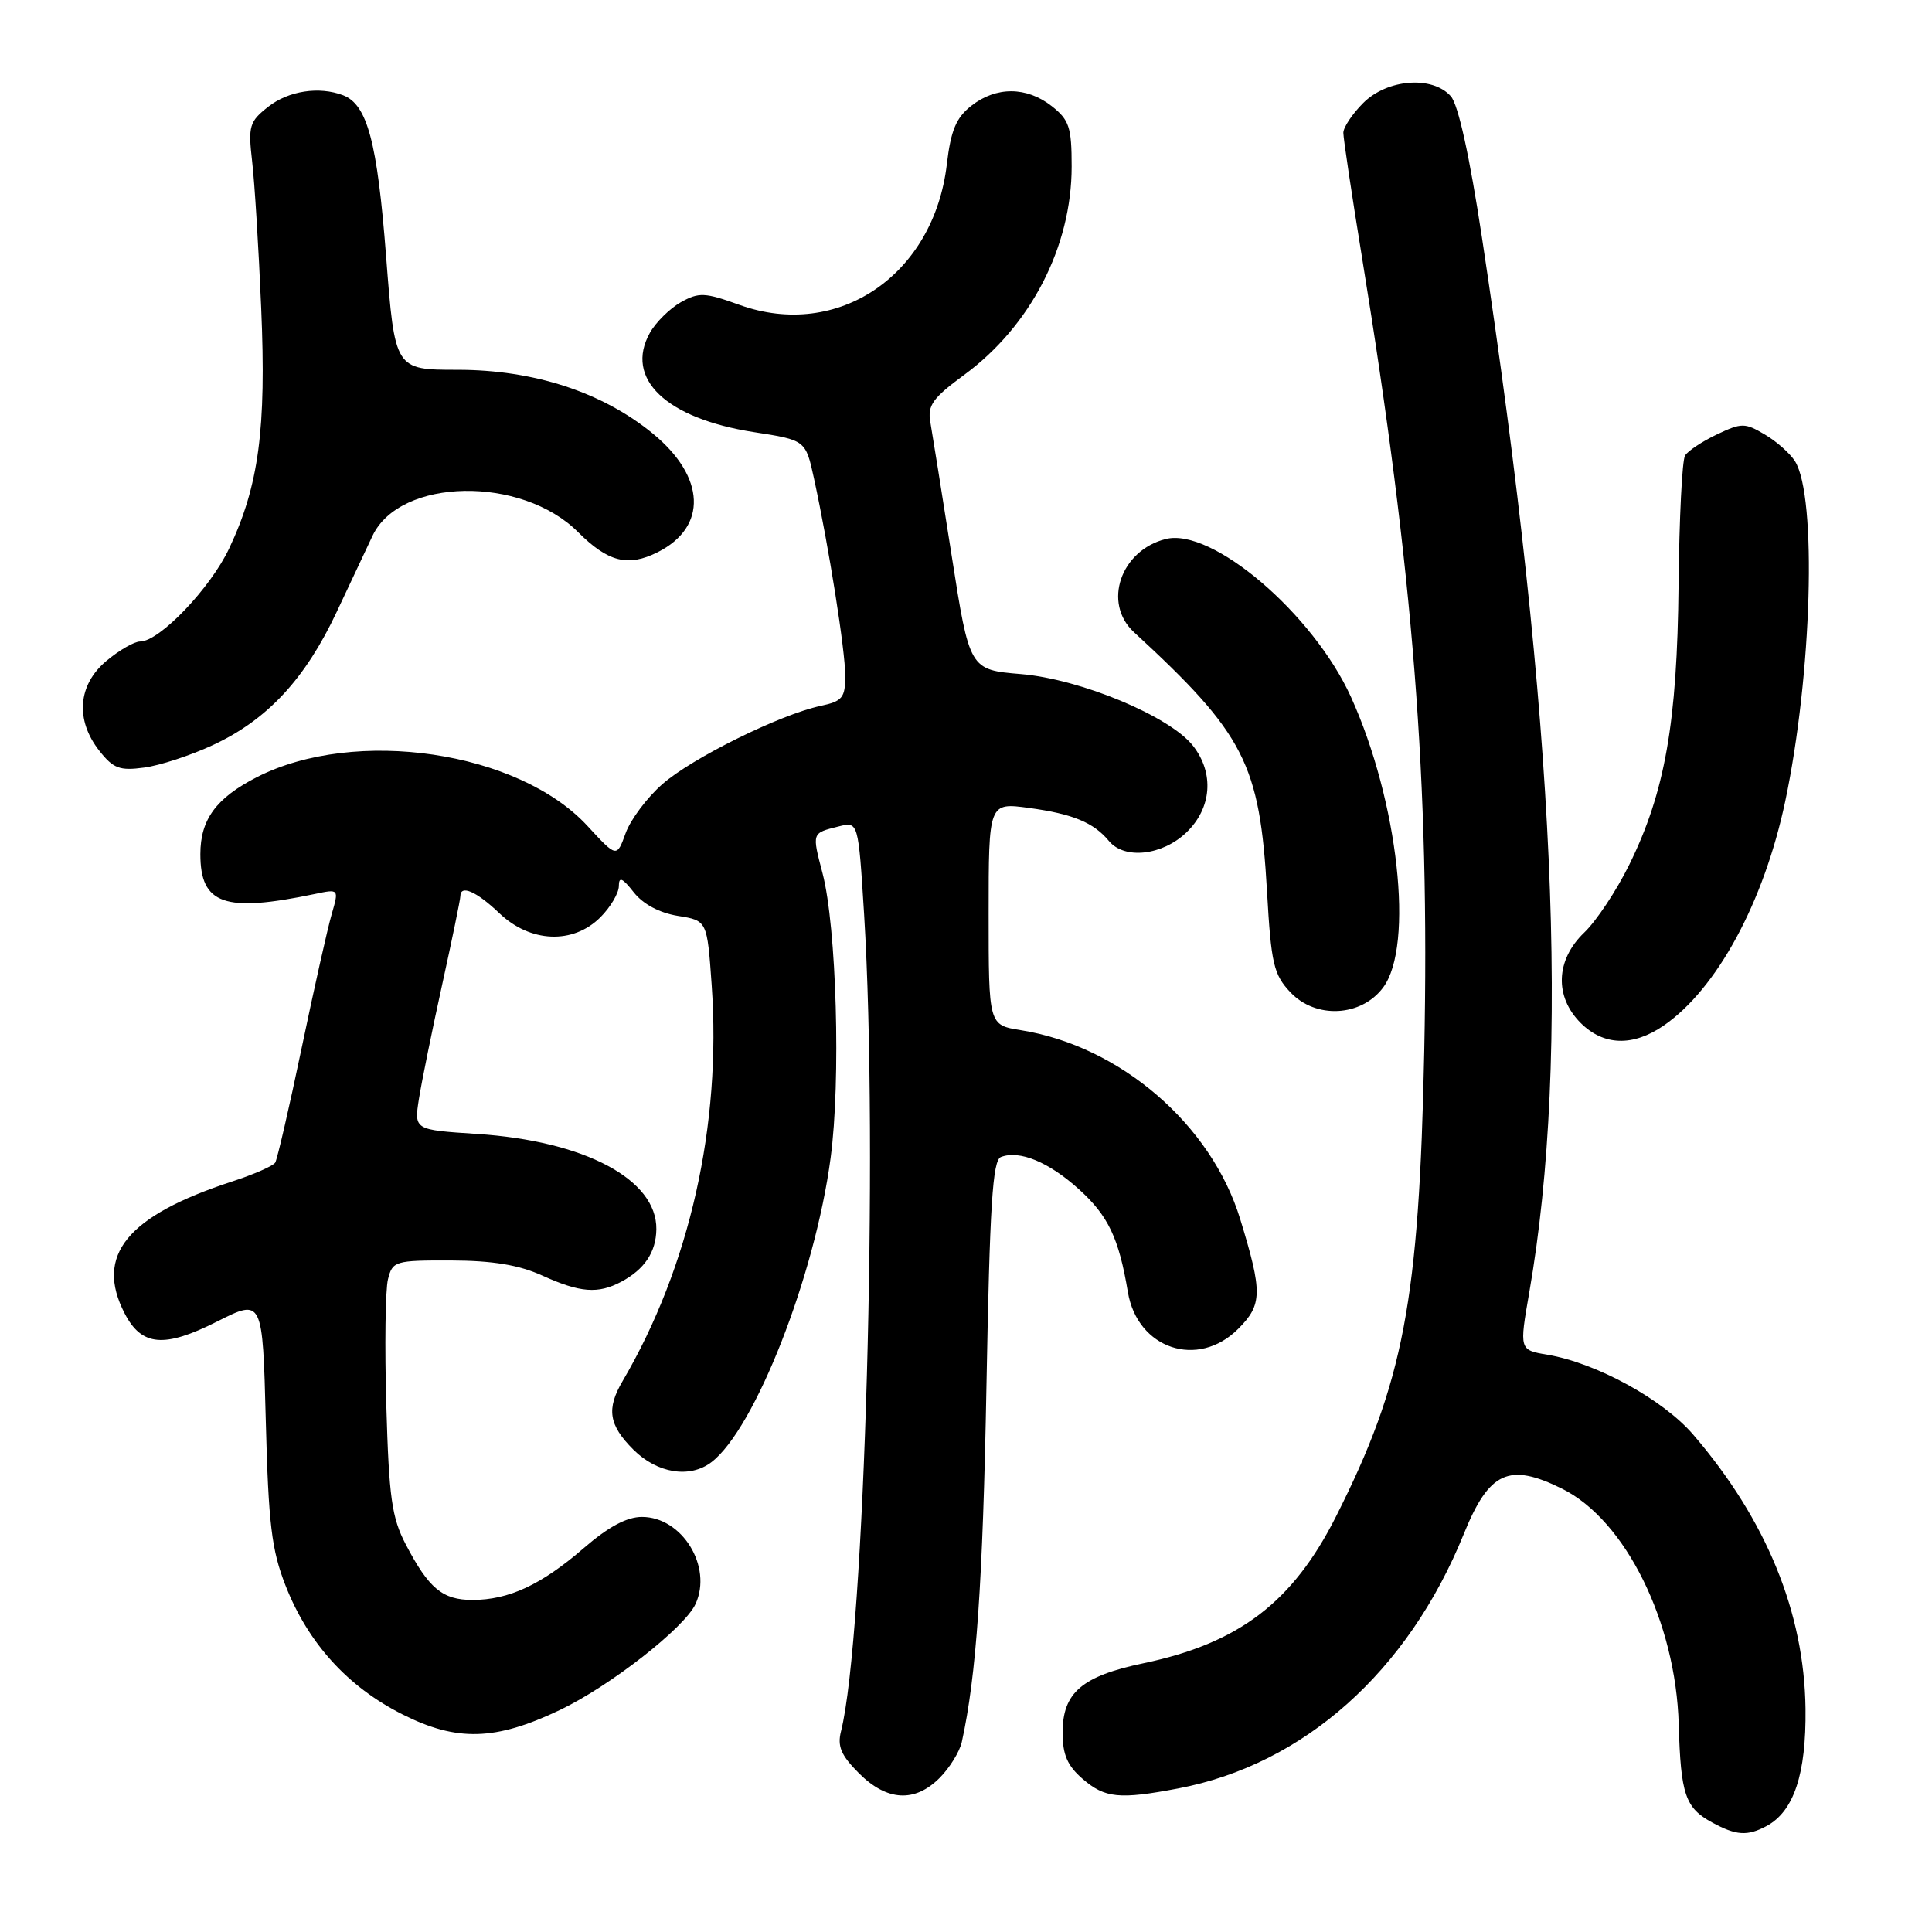 <?xml version="1.0" encoding="UTF-8" standalone="no"?>
<!DOCTYPE svg PUBLIC "-//W3C//DTD SVG 1.1//EN" "http://www.w3.org/Graphics/SVG/1.1/DTD/svg11.dtd" >
<svg xmlns="http://www.w3.org/2000/svg" xmlns:xlink="http://www.w3.org/1999/xlink" version="1.1" viewBox="0 0 256 256">
 <g >
 <path fill="currentColor"
d=" M 234.06 241.97 C 237.70 240.02 239.34 235.08 239.24 226.42 C 239.08 213.67 234.05 201.38 224.38 190.12 C 220.38 185.45 211.54 180.60 205.05 179.51 C 201.31 178.88 201.31 178.88 202.64 171.23 C 208.09 139.89 206.11 95.78 196.37 31.50 C 194.73 20.69 193.23 13.86 192.24 12.75 C 189.80 10.00 183.82 10.46 180.64 13.64 C 179.19 15.09 178.00 16.87 178.00 17.60 C 178.00 18.34 179.12 25.81 180.49 34.22 C 187.30 76.11 189.45 103.47 188.72 139.27 C 188.04 172.44 186.00 183.16 177.02 200.96 C 171.28 212.32 164.18 217.73 151.51 220.39 C 143.35 222.10 140.80 224.29 140.80 229.59 C 140.80 232.51 141.44 233.98 143.46 235.72 C 146.42 238.27 148.32 238.46 156.11 236.98 C 172.75 233.82 186.56 221.52 193.96 203.26 C 197.31 194.98 199.95 193.77 207.00 197.27 C 215.38 201.43 222.06 214.92 222.44 228.50 C 222.71 237.81 223.30 239.55 226.87 241.49 C 230.05 243.22 231.53 243.32 234.06 241.97 Z  M 124.50 235.59 C 125.83 234.26 127.15 232.12 127.44 230.84 C 129.37 222.12 130.23 209.76 130.71 183.67 C 131.15 159.64 131.52 153.74 132.63 153.31 C 135.09 152.37 138.97 153.97 142.97 157.59 C 146.85 161.10 148.25 164.04 149.45 171.21 C 150.72 178.75 158.73 181.42 164.07 176.08 C 167.27 172.88 167.31 171.26 164.34 161.56 C 160.51 149.00 148.44 138.60 135.25 136.50 C 131.00 135.82 131.00 135.82 131.00 121.08 C 131.00 106.33 131.00 106.33 136.37 107.06 C 142.16 107.85 144.92 108.99 146.95 111.45 C 149.01 113.92 154.01 113.36 157.20 110.31 C 160.57 107.08 160.92 102.44 158.07 98.81 C 155.00 94.91 143.18 89.98 135.29 89.32 C 128.47 88.75 128.47 88.75 126.10 73.62 C 124.80 65.31 123.52 57.33 123.27 55.90 C 122.89 53.72 123.60 52.73 127.75 49.68 C 136.57 43.21 142.00 32.68 142.00 22.06 C 142.00 16.86 141.68 15.89 139.37 14.07 C 136.03 11.45 132.00 11.43 128.70 14.02 C 126.69 15.60 125.99 17.27 125.46 21.77 C 123.73 36.47 111.03 45.09 97.99 40.40 C 93.38 38.74 92.61 38.71 90.21 40.05 C 88.75 40.88 86.91 42.69 86.12 44.09 C 82.71 50.17 88.24 55.45 99.90 57.26 C 106.75 58.32 106.75 58.32 107.86 63.41 C 109.83 72.47 112.00 86.18 112.00 89.55 C 112.00 92.45 111.62 92.92 108.75 93.53 C 103.38 94.67 91.71 100.44 87.77 103.90 C 85.74 105.68 83.55 108.60 82.90 110.40 C 81.72 113.65 81.72 113.65 77.84 109.44 C 68.69 99.52 47.08 96.33 34.05 102.97 C 28.64 105.74 26.55 108.58 26.55 113.18 C 26.55 119.85 29.75 120.96 41.71 118.46 C 44.92 117.78 44.92 117.78 43.95 121.14 C 43.41 122.99 41.62 130.97 39.97 138.87 C 38.32 146.78 36.74 153.60 36.47 154.05 C 36.20 154.49 33.62 155.62 30.74 156.56 C 16.81 161.11 12.54 166.35 16.52 174.04 C 18.77 178.39 21.76 178.65 28.77 175.11 C 34.80 172.07 34.80 172.07 35.22 188.29 C 35.57 201.94 35.99 205.38 37.83 210.08 C 40.82 217.72 46.06 223.50 53.32 227.16 C 60.54 230.80 65.64 230.66 74.20 226.58 C 80.84 223.41 90.74 215.67 92.17 212.52 C 94.43 207.57 90.38 201.00 85.06 201.00 C 83.05 201.00 80.61 202.31 77.33 205.15 C 71.73 209.99 67.42 212.00 62.60 212.00 C 58.64 212.00 56.82 210.49 53.77 204.65 C 51.91 201.10 51.54 198.42 51.19 186.26 C 50.96 178.43 51.06 170.89 51.41 169.51 C 52.01 167.10 52.34 167.00 59.77 167.02 C 65.30 167.04 68.74 167.61 71.86 169.02 C 76.86 171.29 79.24 171.48 82.32 169.84 C 85.41 168.19 86.93 165.91 86.97 162.88 C 87.05 156.27 77.47 151.18 63.19 150.25 C 54.87 149.71 54.87 149.71 55.51 145.61 C 55.87 143.35 57.25 136.55 58.58 130.51 C 59.91 124.46 61.00 119.17 61.00 118.76 C 61.00 117.18 63.13 118.11 66.16 121.00 C 70.27 124.93 75.93 125.16 79.55 121.55 C 80.90 120.20 82.00 118.33 82.00 117.41 C 82.00 116.12 82.45 116.30 83.97 118.23 C 85.21 119.81 87.38 120.96 89.82 121.36 C 93.70 121.98 93.70 121.98 94.30 130.51 C 95.61 149.06 91.39 167.84 82.50 183.00 C 80.33 186.69 80.66 188.82 83.92 192.08 C 87.08 195.23 91.40 195.93 94.26 193.75 C 100.02 189.37 107.99 169.05 110.06 153.44 C 111.43 143.20 110.85 122.82 108.99 115.71 C 107.58 110.31 107.55 110.40 111.12 109.51 C 113.73 108.85 113.73 108.85 114.50 121.17 C 116.41 152.22 114.59 216.85 111.44 229.40 C 110.93 231.40 111.45 232.60 113.82 234.97 C 117.52 238.67 121.21 238.88 124.50 235.59 Z  M 220.44 135.90 C 227.49 131.05 233.71 119.58 236.55 106.19 C 240.10 89.40 240.78 65.82 237.85 61.12 C 237.20 60.08 235.39 58.48 233.84 57.57 C 231.20 56.01 230.78 56.01 227.49 57.57 C 225.55 58.49 223.66 59.75 223.28 60.36 C 222.89 60.98 222.51 68.69 222.42 77.49 C 222.24 95.78 220.62 104.96 215.89 114.57 C 214.21 117.99 211.52 122.05 209.91 123.58 C 206.14 127.20 205.95 132.05 209.45 135.55 C 212.48 138.57 216.36 138.70 220.44 135.90 Z  M 183.28 130.84 C 187.40 125.29 185.28 106.19 179.01 92.35 C 174.00 81.32 160.60 69.88 154.47 71.42 C 148.48 72.92 146.09 79.92 150.25 83.76 C 164.93 97.29 166.92 101.18 167.89 118.17 C 168.43 127.69 168.77 129.13 170.97 131.47 C 174.33 135.05 180.38 134.74 183.28 130.84 Z  M 28.18 98.74 C 35.43 95.38 40.44 89.98 44.64 81.03 C 46.58 76.89 48.70 72.38 49.36 71.00 C 53.01 63.29 69.10 63.00 76.60 70.51 C 80.57 74.47 83.20 75.14 87.12 73.18 C 93.78 69.85 93.51 63.19 86.49 57.44 C 79.80 51.96 70.73 49.00 60.62 49.00 C 52.32 49.00 52.32 49.00 51.16 33.95 C 49.99 18.79 48.67 13.85 45.46 12.62 C 42.29 11.41 38.23 12.03 35.55 14.14 C 33.04 16.11 32.87 16.69 33.41 21.39 C 33.74 24.20 34.28 32.95 34.61 40.83 C 35.30 56.84 34.30 64.35 30.37 72.66 C 27.89 77.93 21.13 85.00 18.57 85.00 C 17.79 85.00 15.77 86.17 14.08 87.59 C 10.31 90.76 9.95 95.40 13.16 99.48 C 15.01 101.83 15.86 102.15 19.09 101.71 C 21.17 101.44 25.26 100.10 28.18 98.74 Z "/>
</g>
</svg>